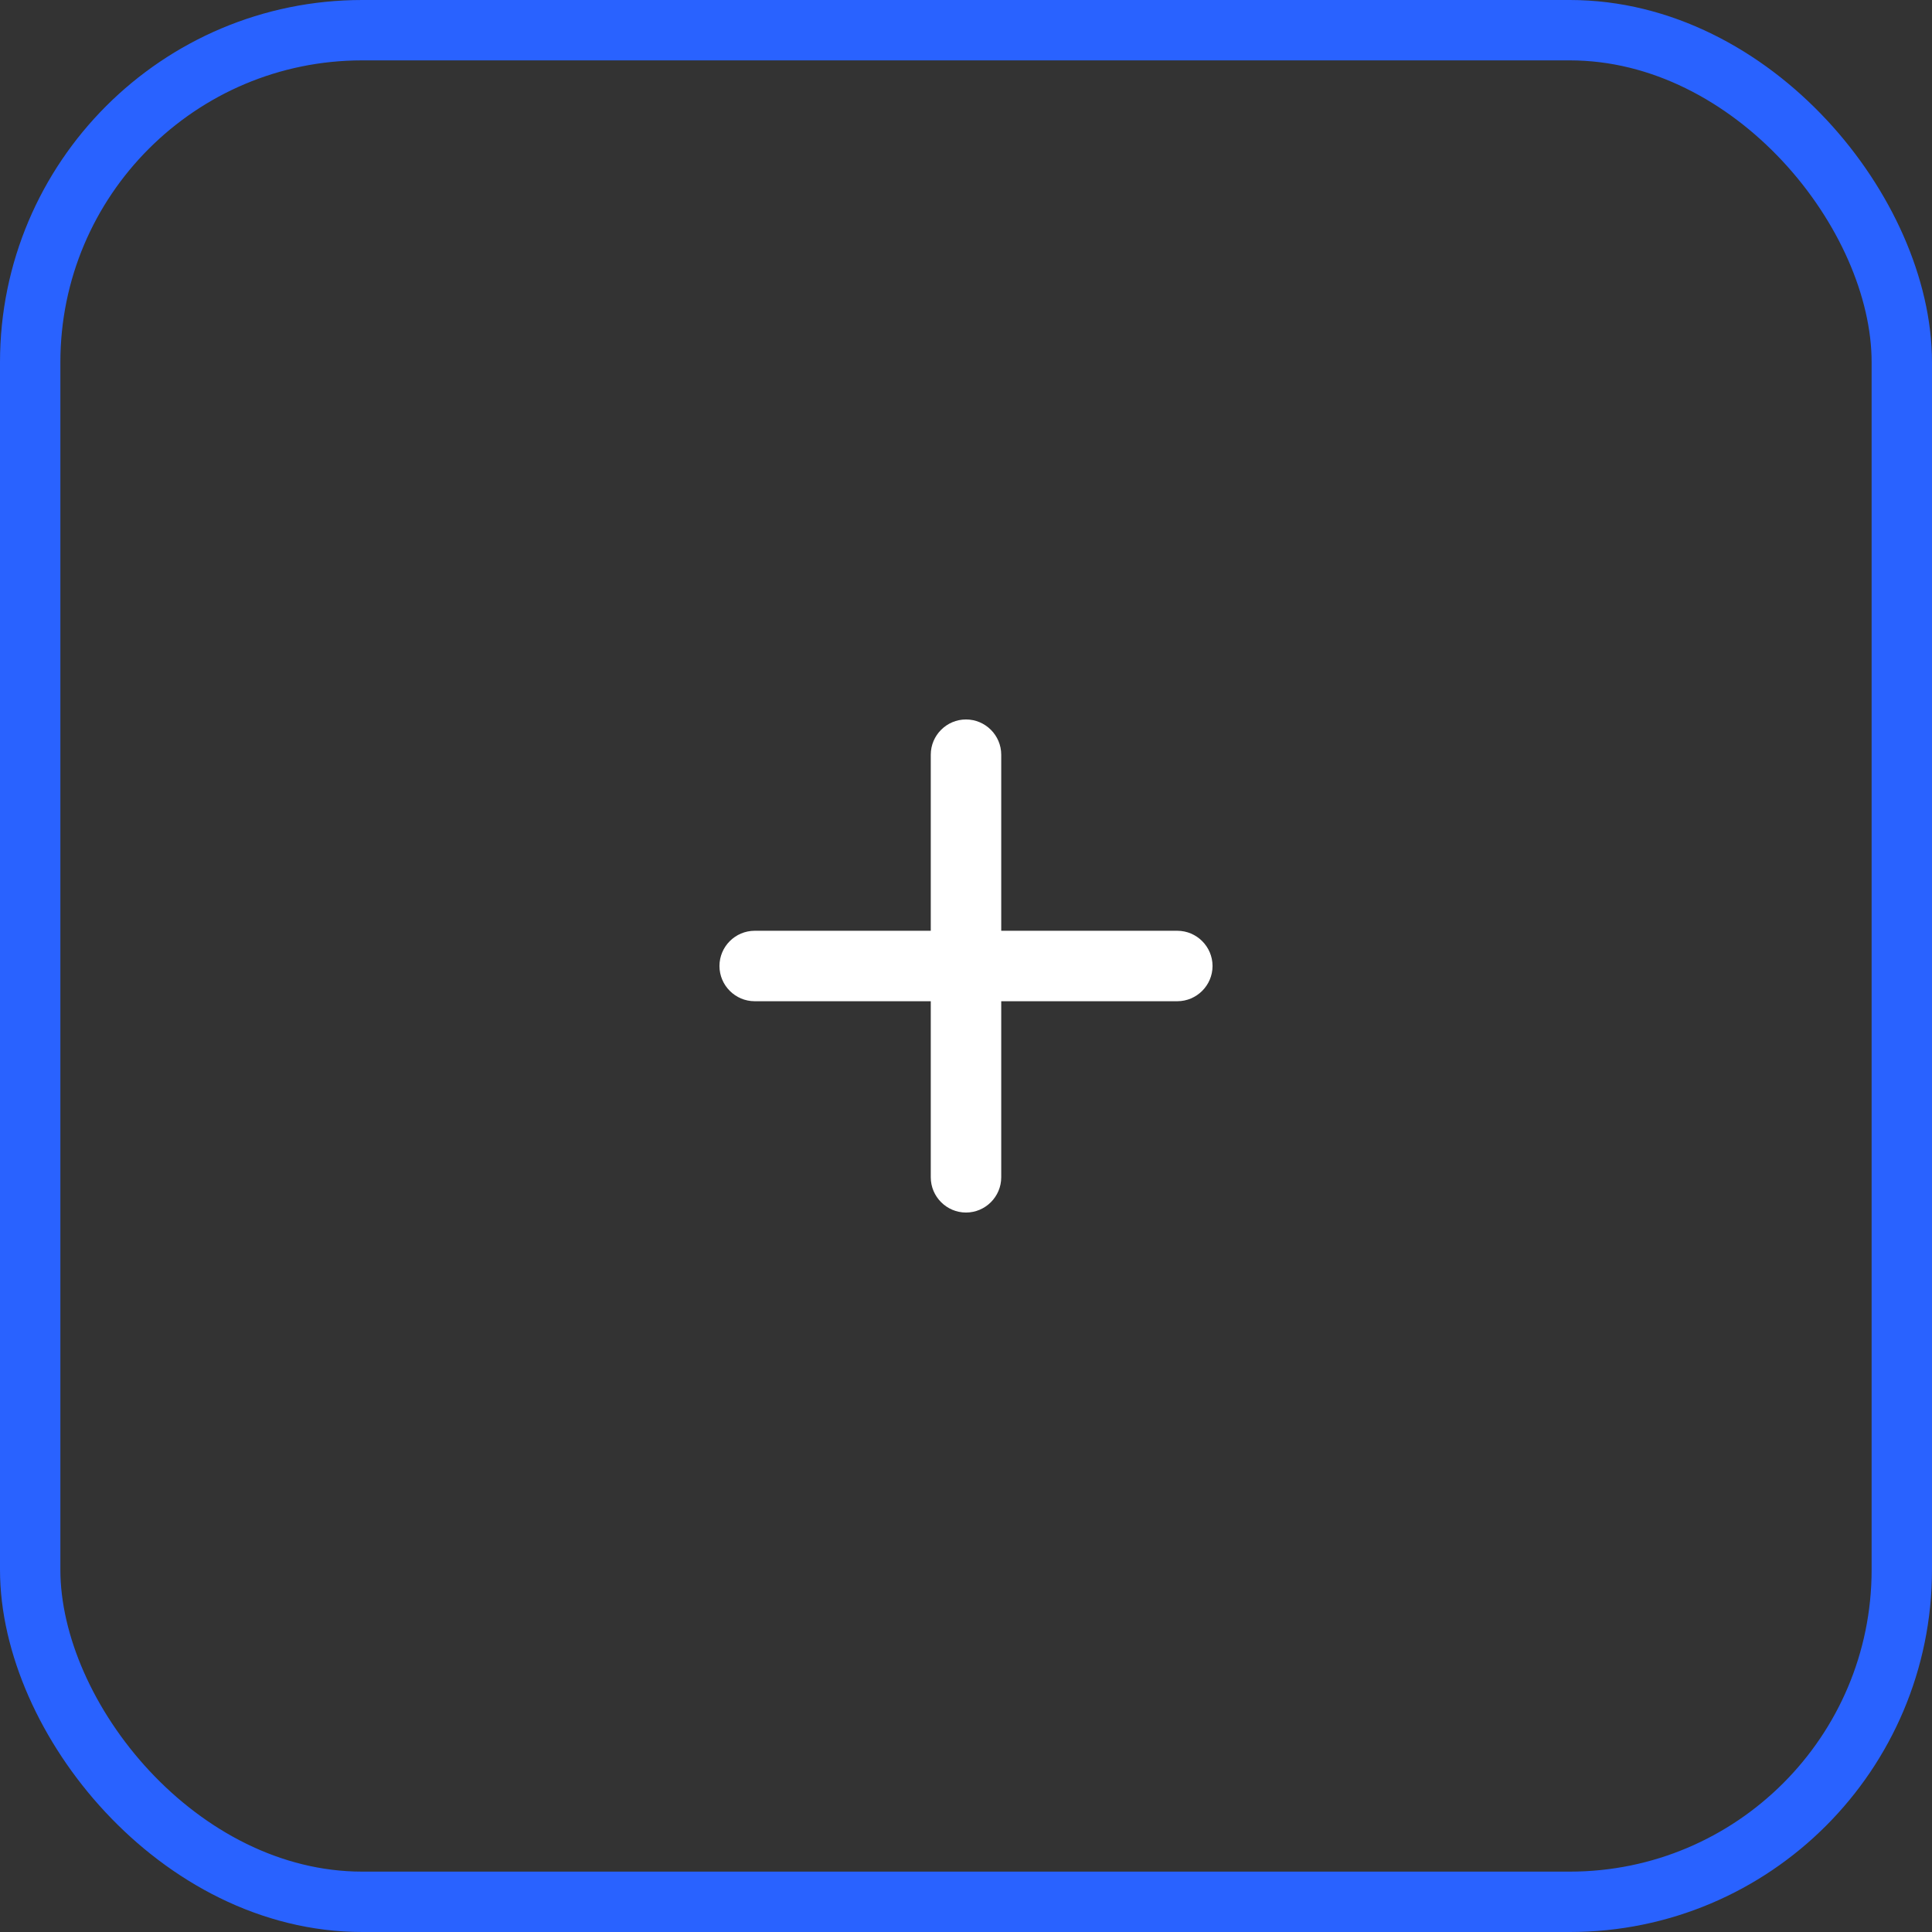<svg width="64" height="64" viewBox="0 0 64 64" fill="none" xmlns="http://www.w3.org/2000/svg">
<rect x="0" y="0" width="64" height="64" fill="#333333" stroke="none"/>
<rect x="1" y="1" width="62" height="62" rx="11" stroke="#2962FF" stroke-width="2"/>
<path d="M39 33.167H33.167V39C33.167 39.642 32.642 40.167 32 40.167C31.358 40.167 30.833 39.642 30.833 39V33.167H25C24.358 33.167 23.833 32.642 23.833 32C23.833 31.358 24.358 30.833 25 30.833H30.833V25C30.833 24.358 31.358 23.833 32 23.833C32.642 23.833 33.167 24.358 33.167 25V30.833H39C39.642 30.833 40.167 31.358 40.167 32C40.167 32.642 39.642 33.167 39 33.167Z" fill="white"/>
</svg>
